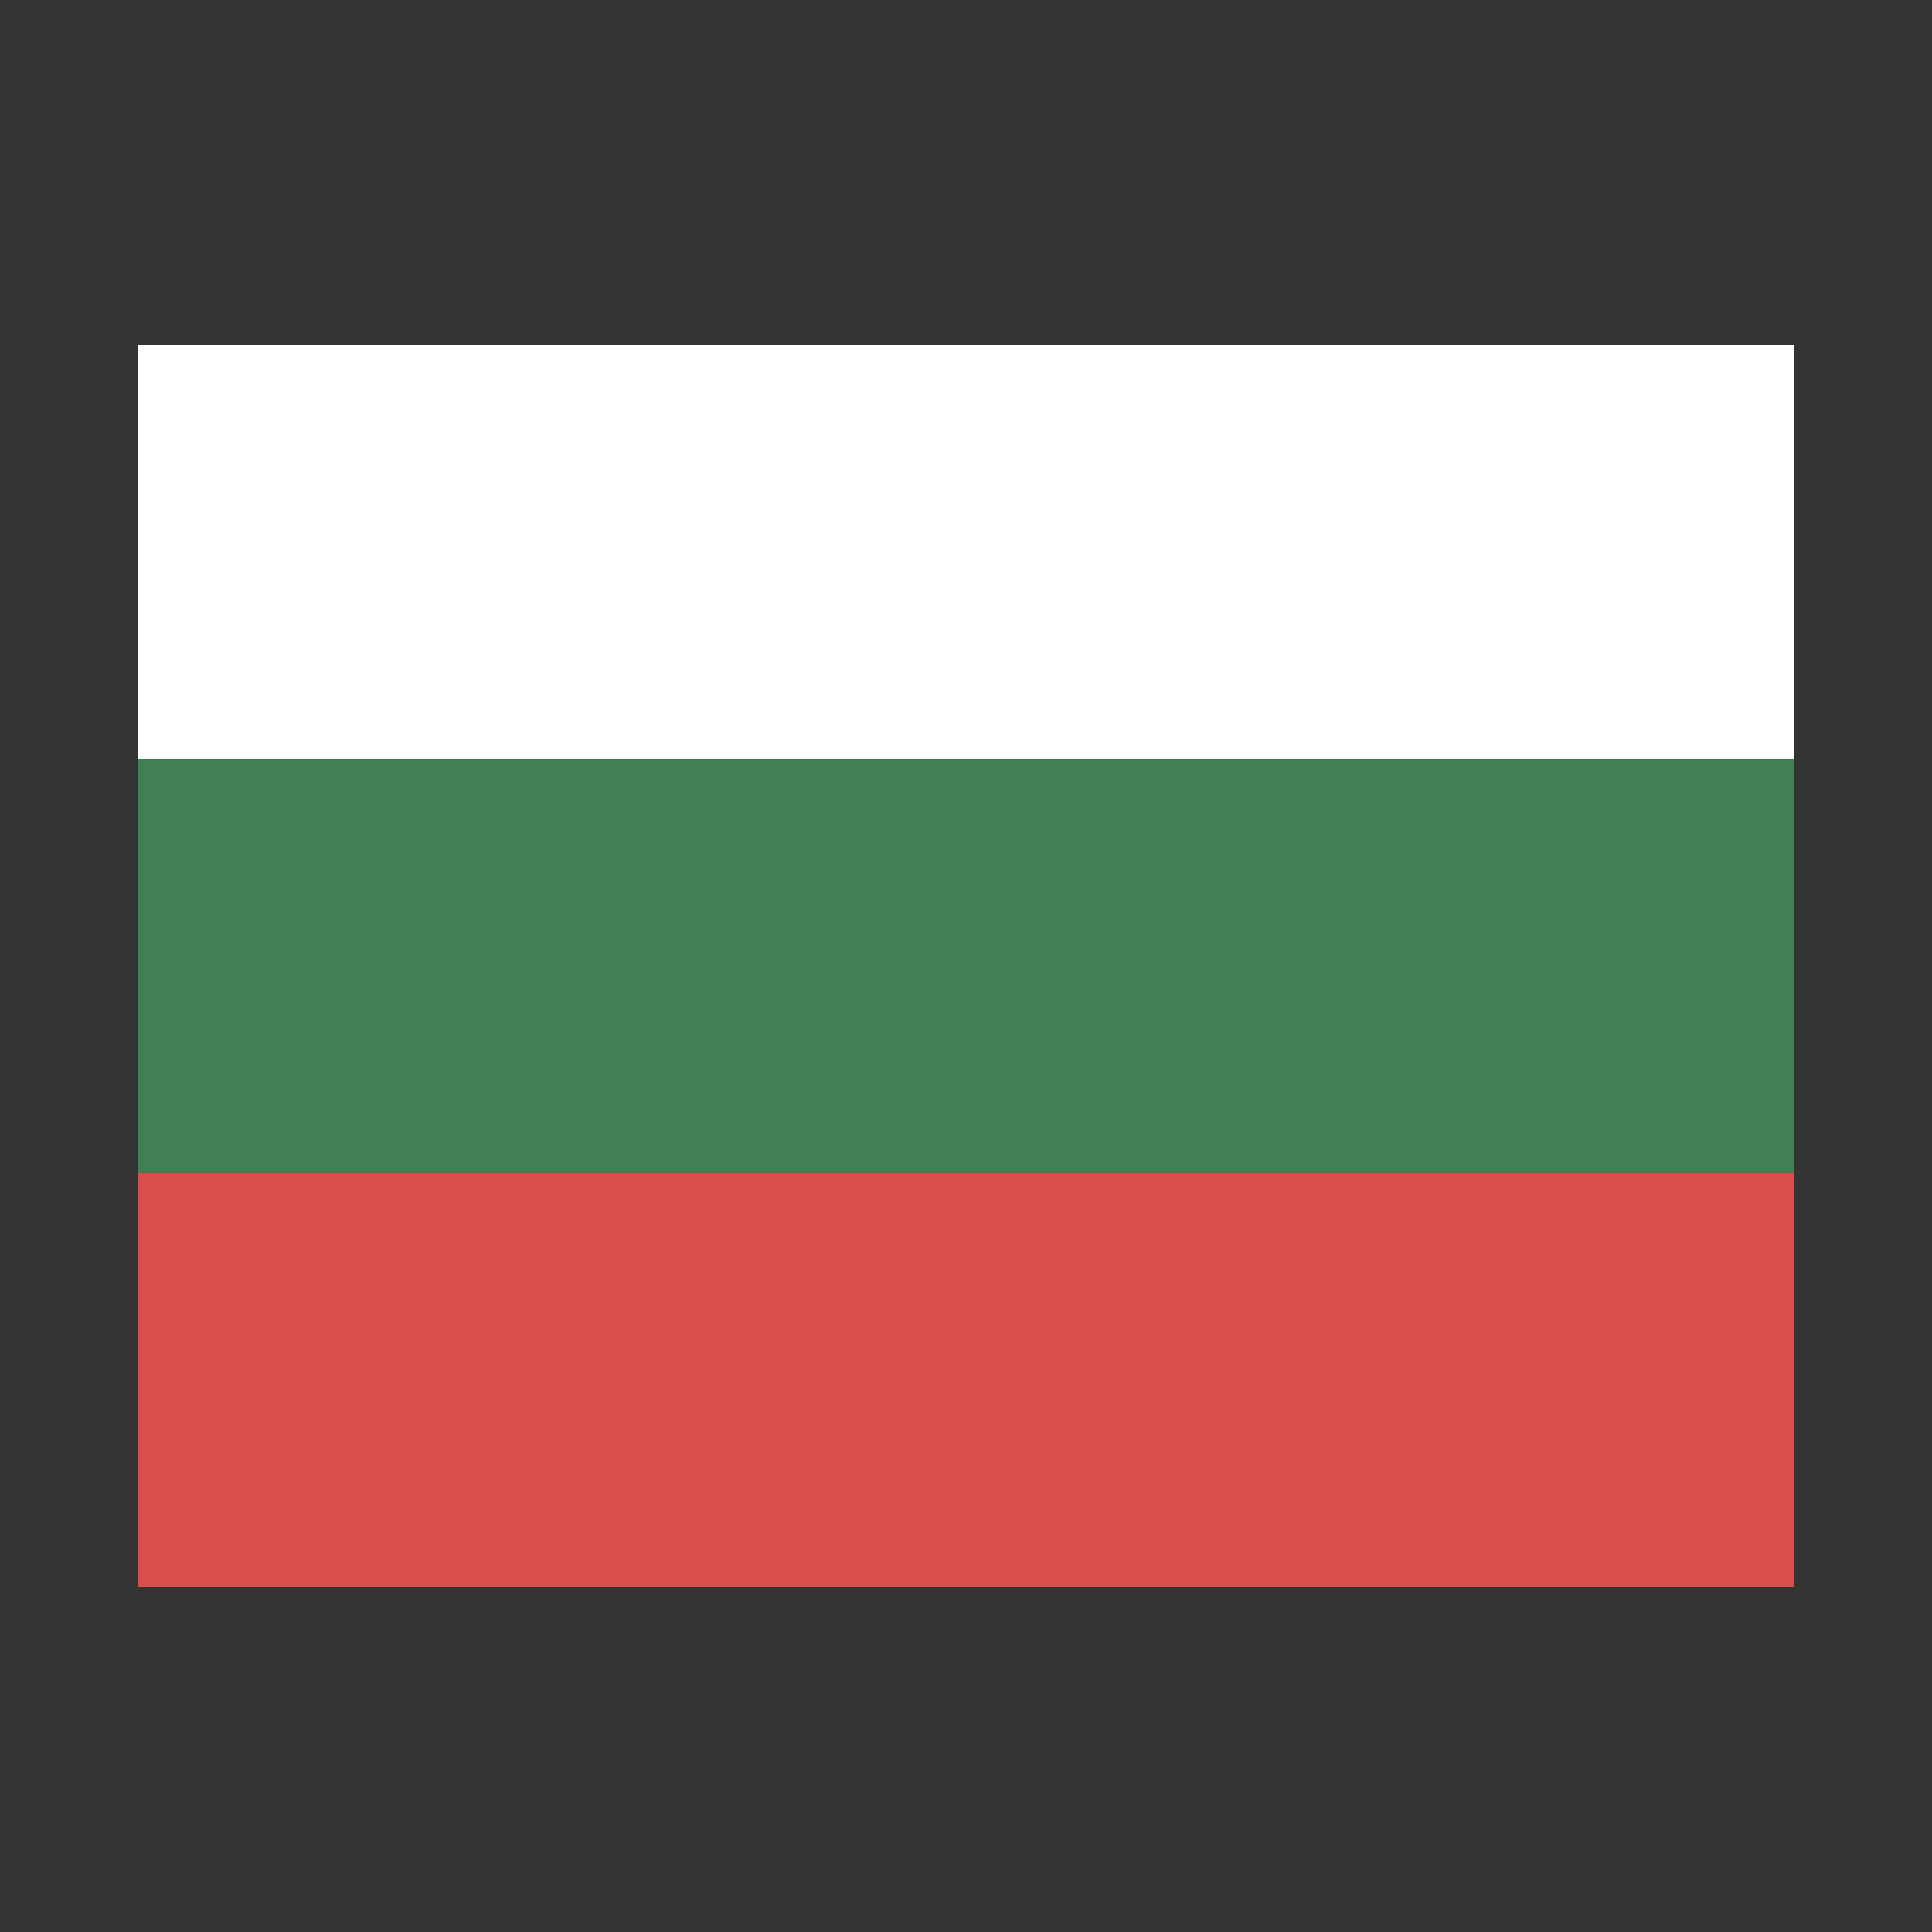 <svg width="14" height="14" viewBox="0 0 14 14" fill="none" xmlns="http://www.w3.org/2000/svg">
<rect x="0" y="0" width="14" height="14" fill="#333333" stroke="none"/>
<rect x="1" y="2.5" width="12" height="3" fill="white"/>
<rect x="1" y="5.5" width="12" height="3" fill="#408053"/>
<rect x="1" y="8.5" width="12" height="3" fill="#D94E4C"/>
</svg>
